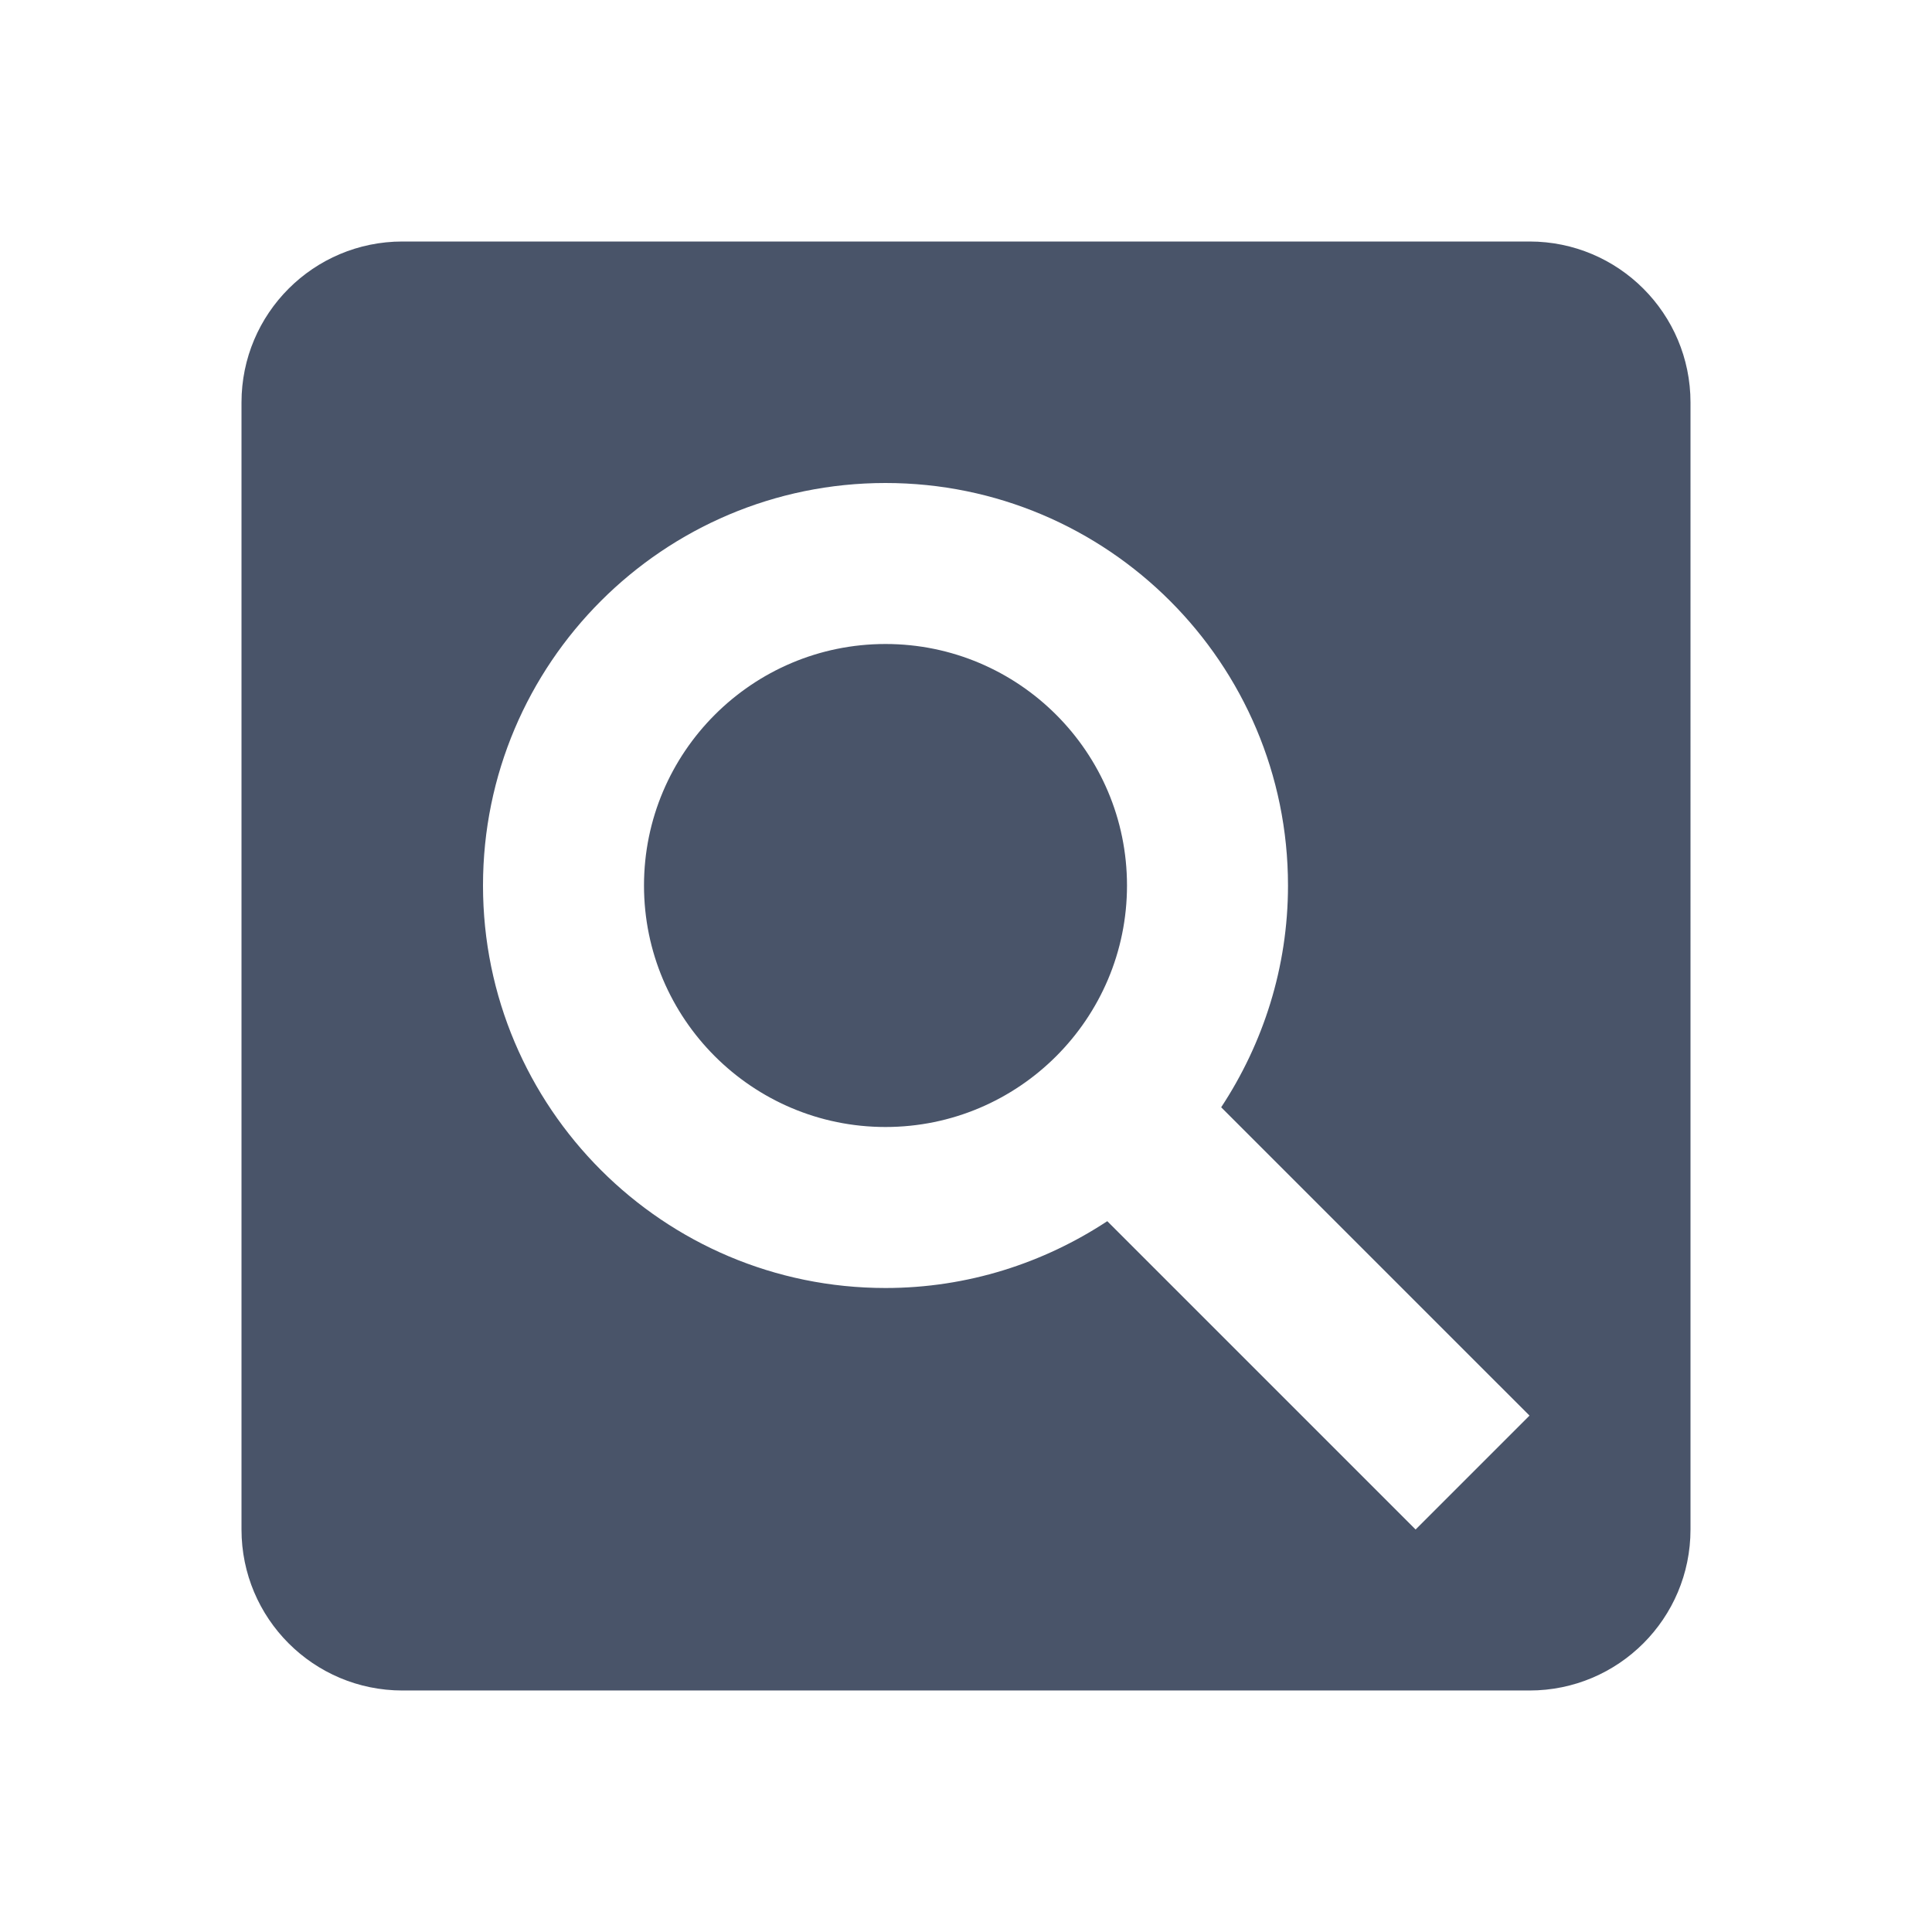 <svg fill="#495469" height="48" version="1.1" viewBox="0 0 48 48" width="48" xmlns="http://www.w3.org/2000/svg"><path d="m22 16c-3.31 0-6 2.69-6 6 0 3.31 2.69 6 6 6 3.31 0 6-2.69 6-6 0-3.31-2.69-6-6-6zM38 6L10 6C7.79 6 6 7.79 6 10l0 28c0 2.21 1.79 4 4 4l28 0c2.21 0 4-1.79 4-4L42 10C42 7.79 40.21 6 38 6ZM35.17 38L27.51 30.34C25.93 31.38 24.04 32 22 32 16.48 32 12 27.52 12 22c0-5.52 4.48-10 10-10 5.52 0 10 4.48 10 10 0 2.04-.62 3.93-1.66 5.51L38 35.17 35.17 38Z"/></svg>